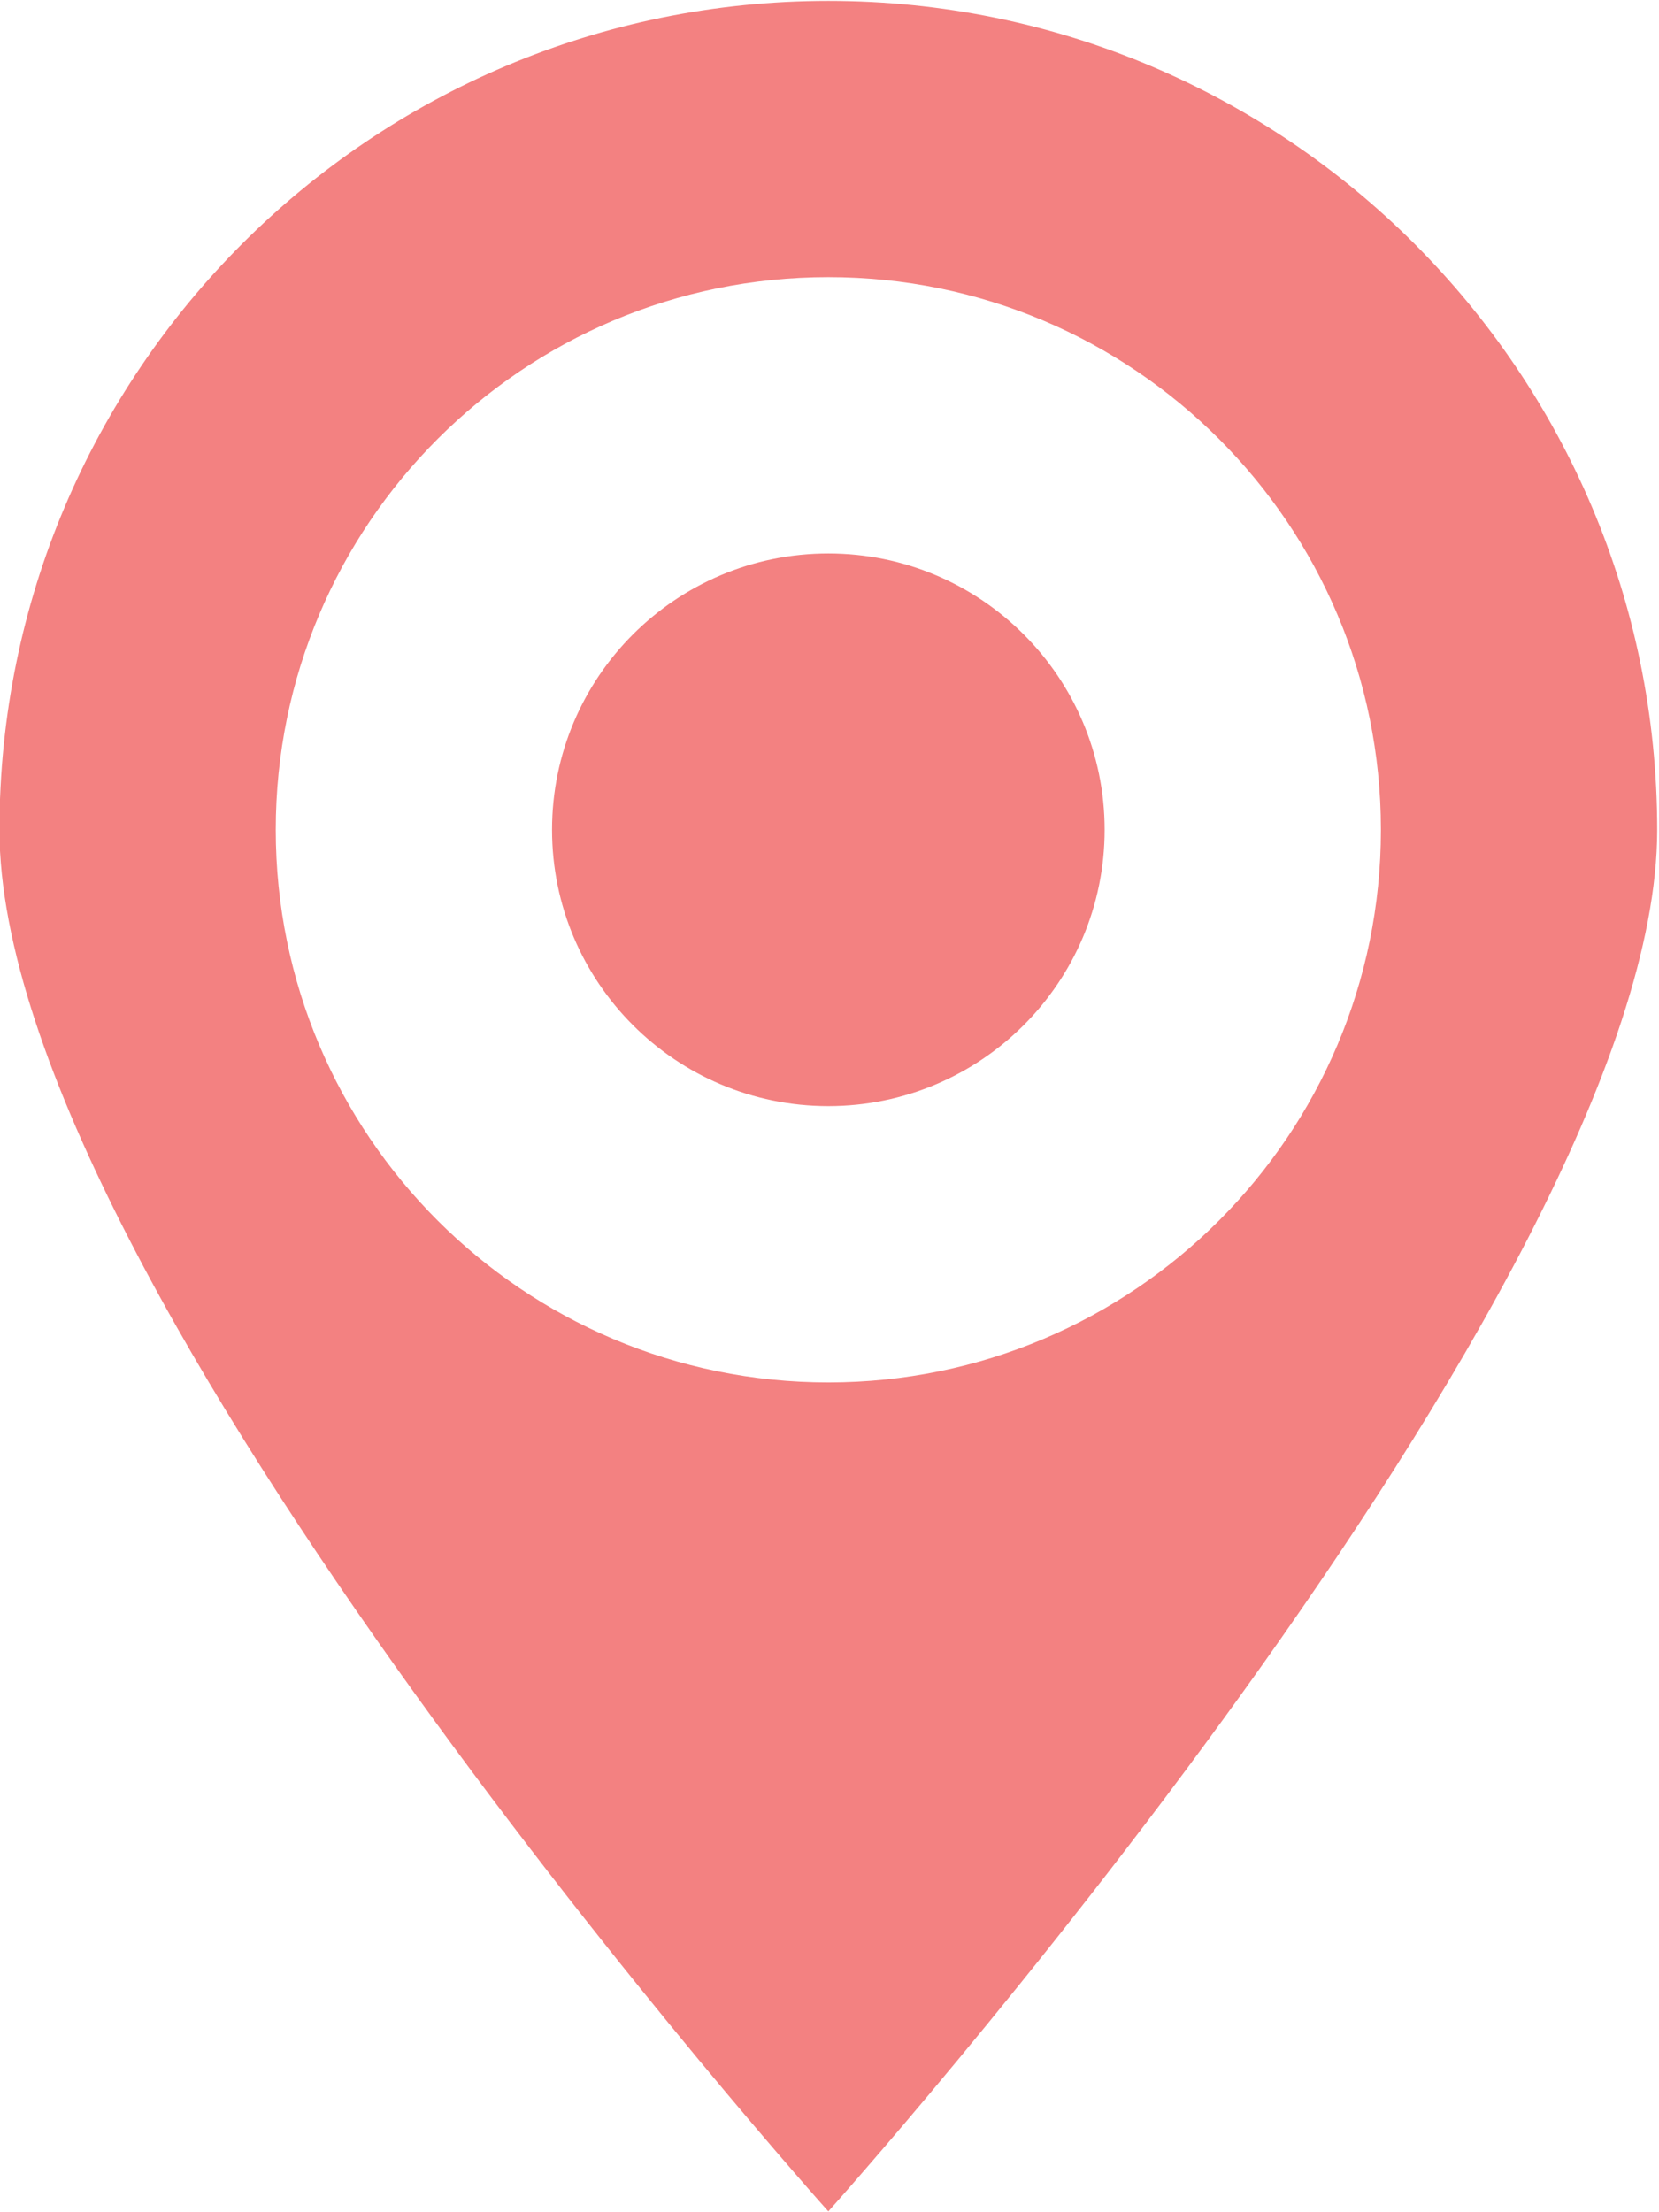 <!-- Generated by IcoMoon.io -->
<svg version="1.1" xmlns="http://www.w3.org/2000/svg" width="24" height="32" viewBox="0 0 24 32">
<title>PIN-2</title>
<path fill="#f38181" d="M11.983 31.988c0 0-11.991-13.363-11.991-19.984s5.368-11.991 11.991-11.991c6.622 0 11.991 5.37 11.991 11.991s-11.991 19.984-11.991 19.984zM11.983 4.009c-4.414 0-7.994 3.578-7.994 7.994 0 4.414 3.58 7.994 7.994 7.994s7.994-3.58 7.994-7.994c0-4.415-3.58-7.994-7.994-7.994zM11.983 16c-2.207 0-3.997-1.79-3.997-3.997 0-2.208 1.79-3.997 3.997-3.997s3.997 1.789 3.997 3.997c0 2.207-1.79 3.997-3.997 3.997z"></path>
</svg>
